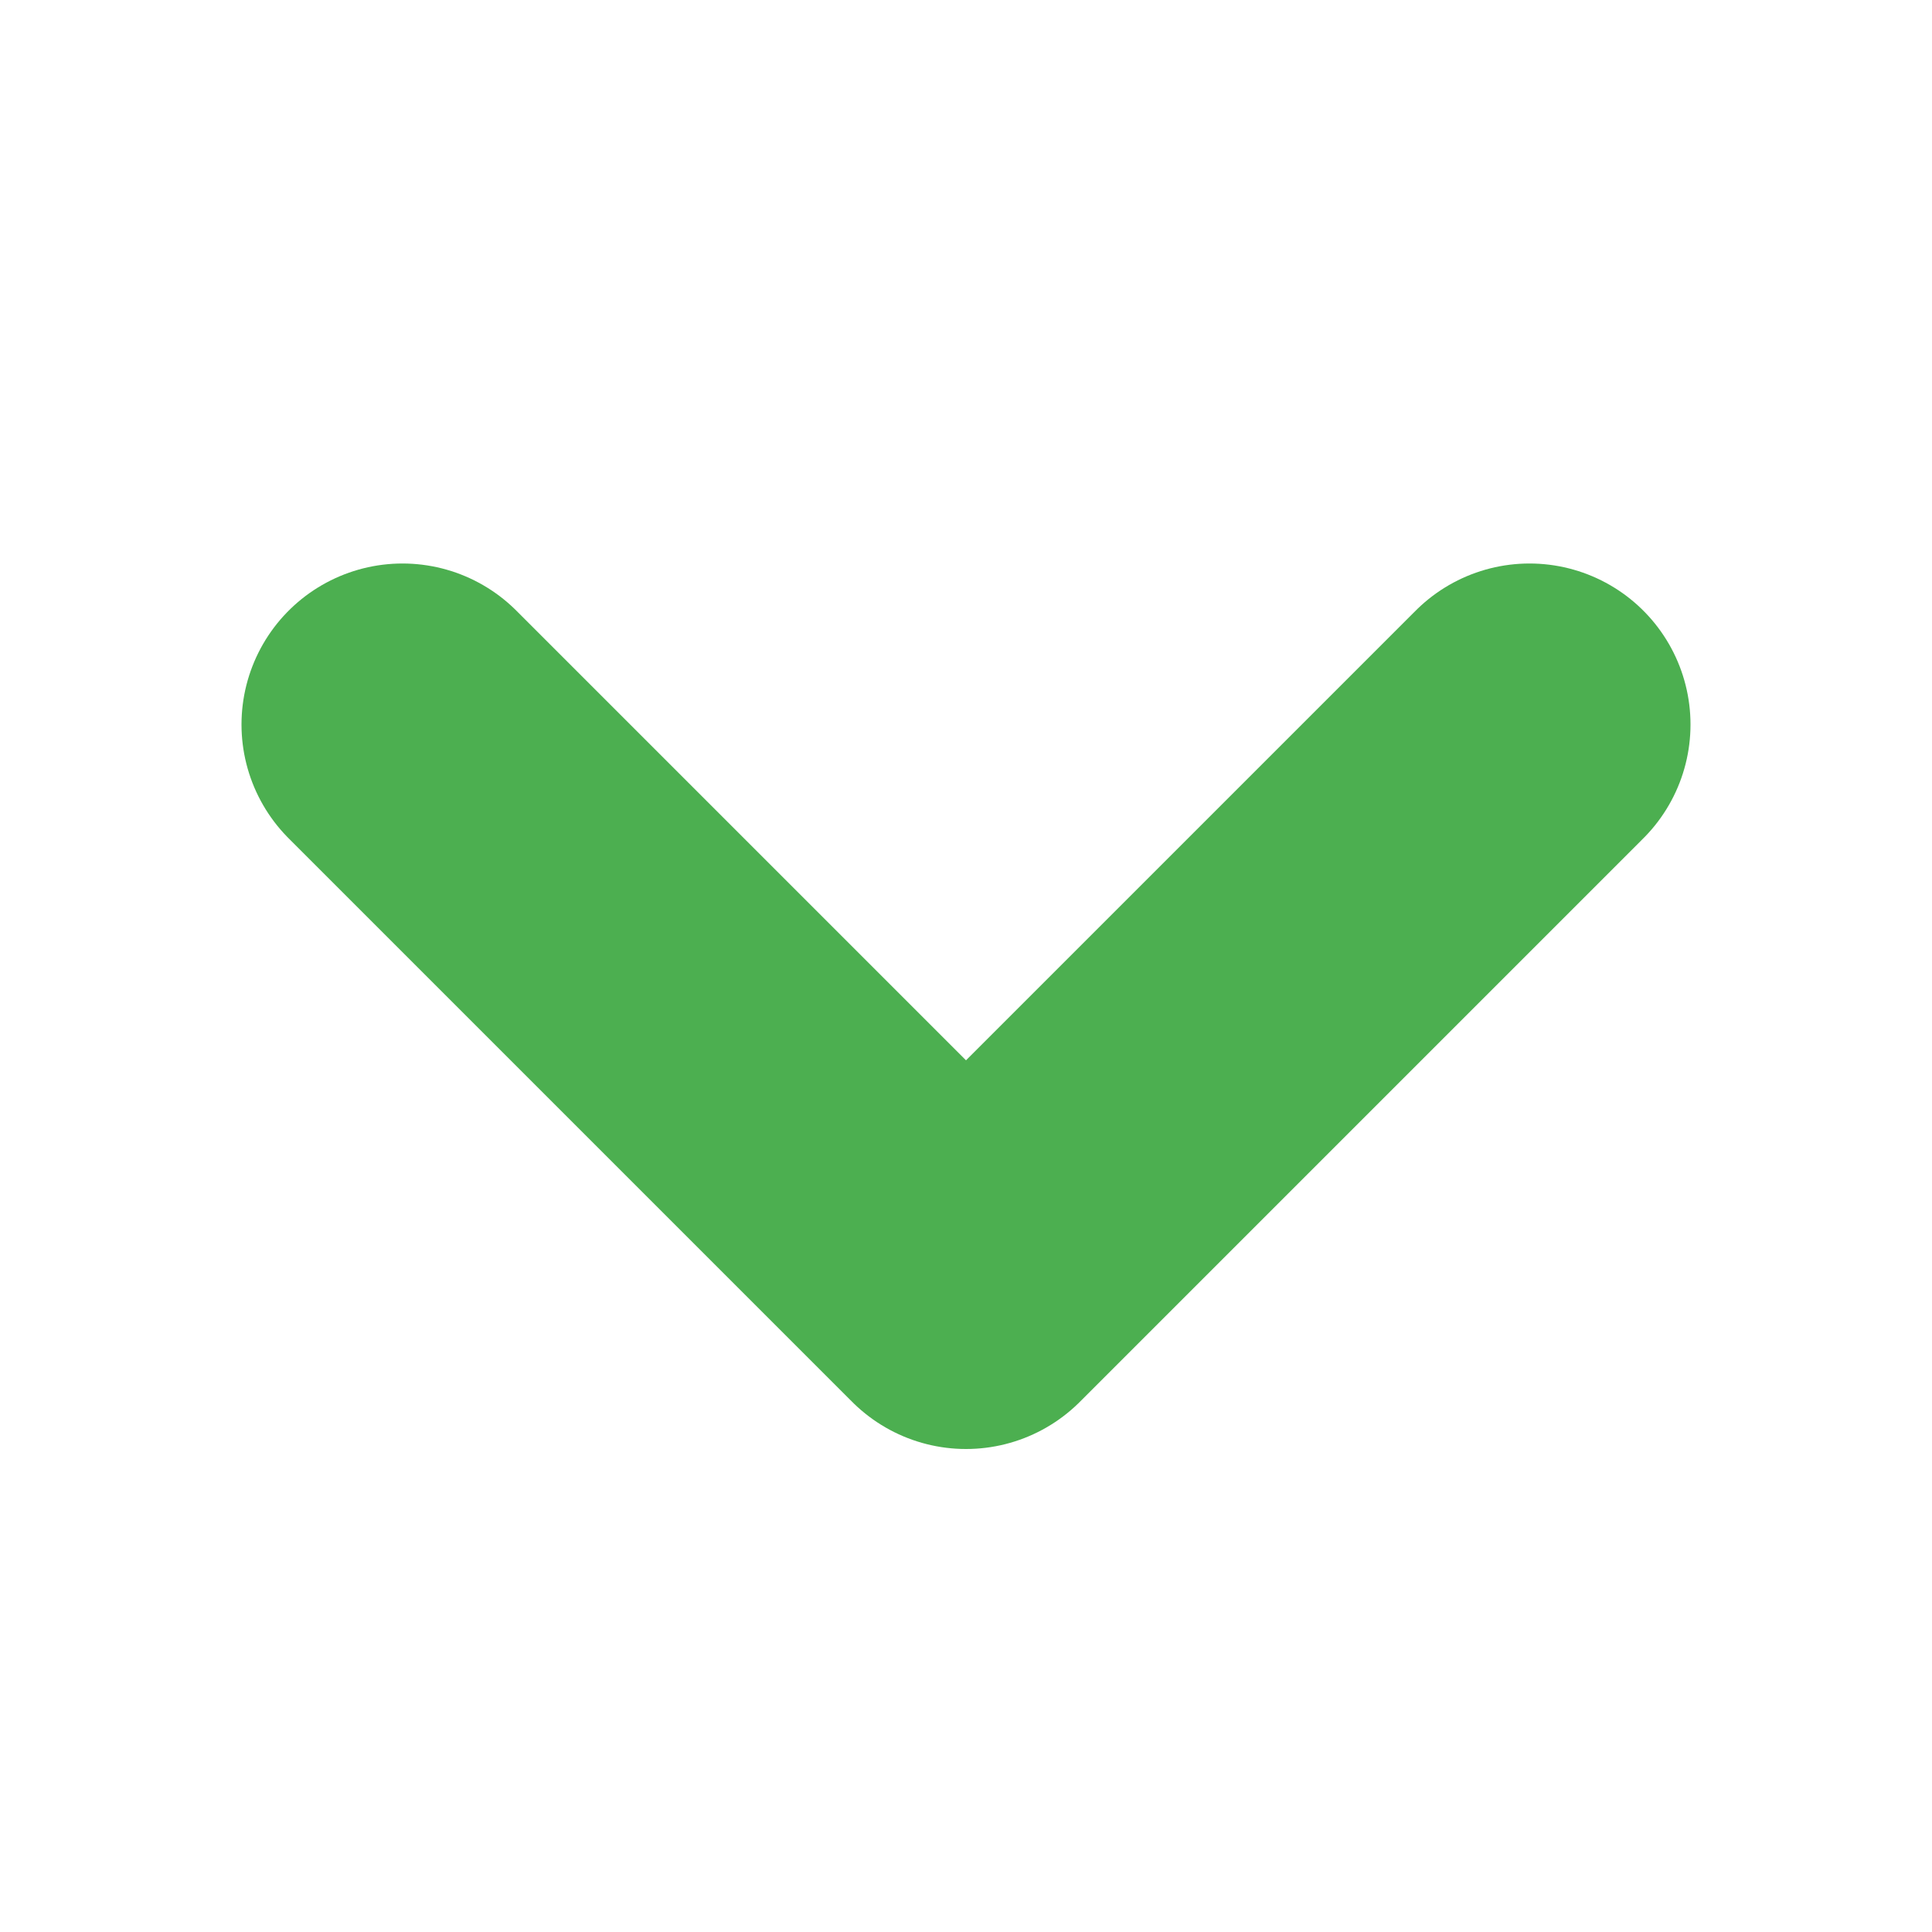 <svg xmlns="http://www.w3.org/2000/svg" width="10" height="10" viewBox="0 0 12 12" fill="none">
    <path d="M2.5 4.5L6 8L9.5 4.5" stroke="#4CAF50" stroke-width="2" stroke-linecap="round" stroke-linejoin="round"/>
</svg>
